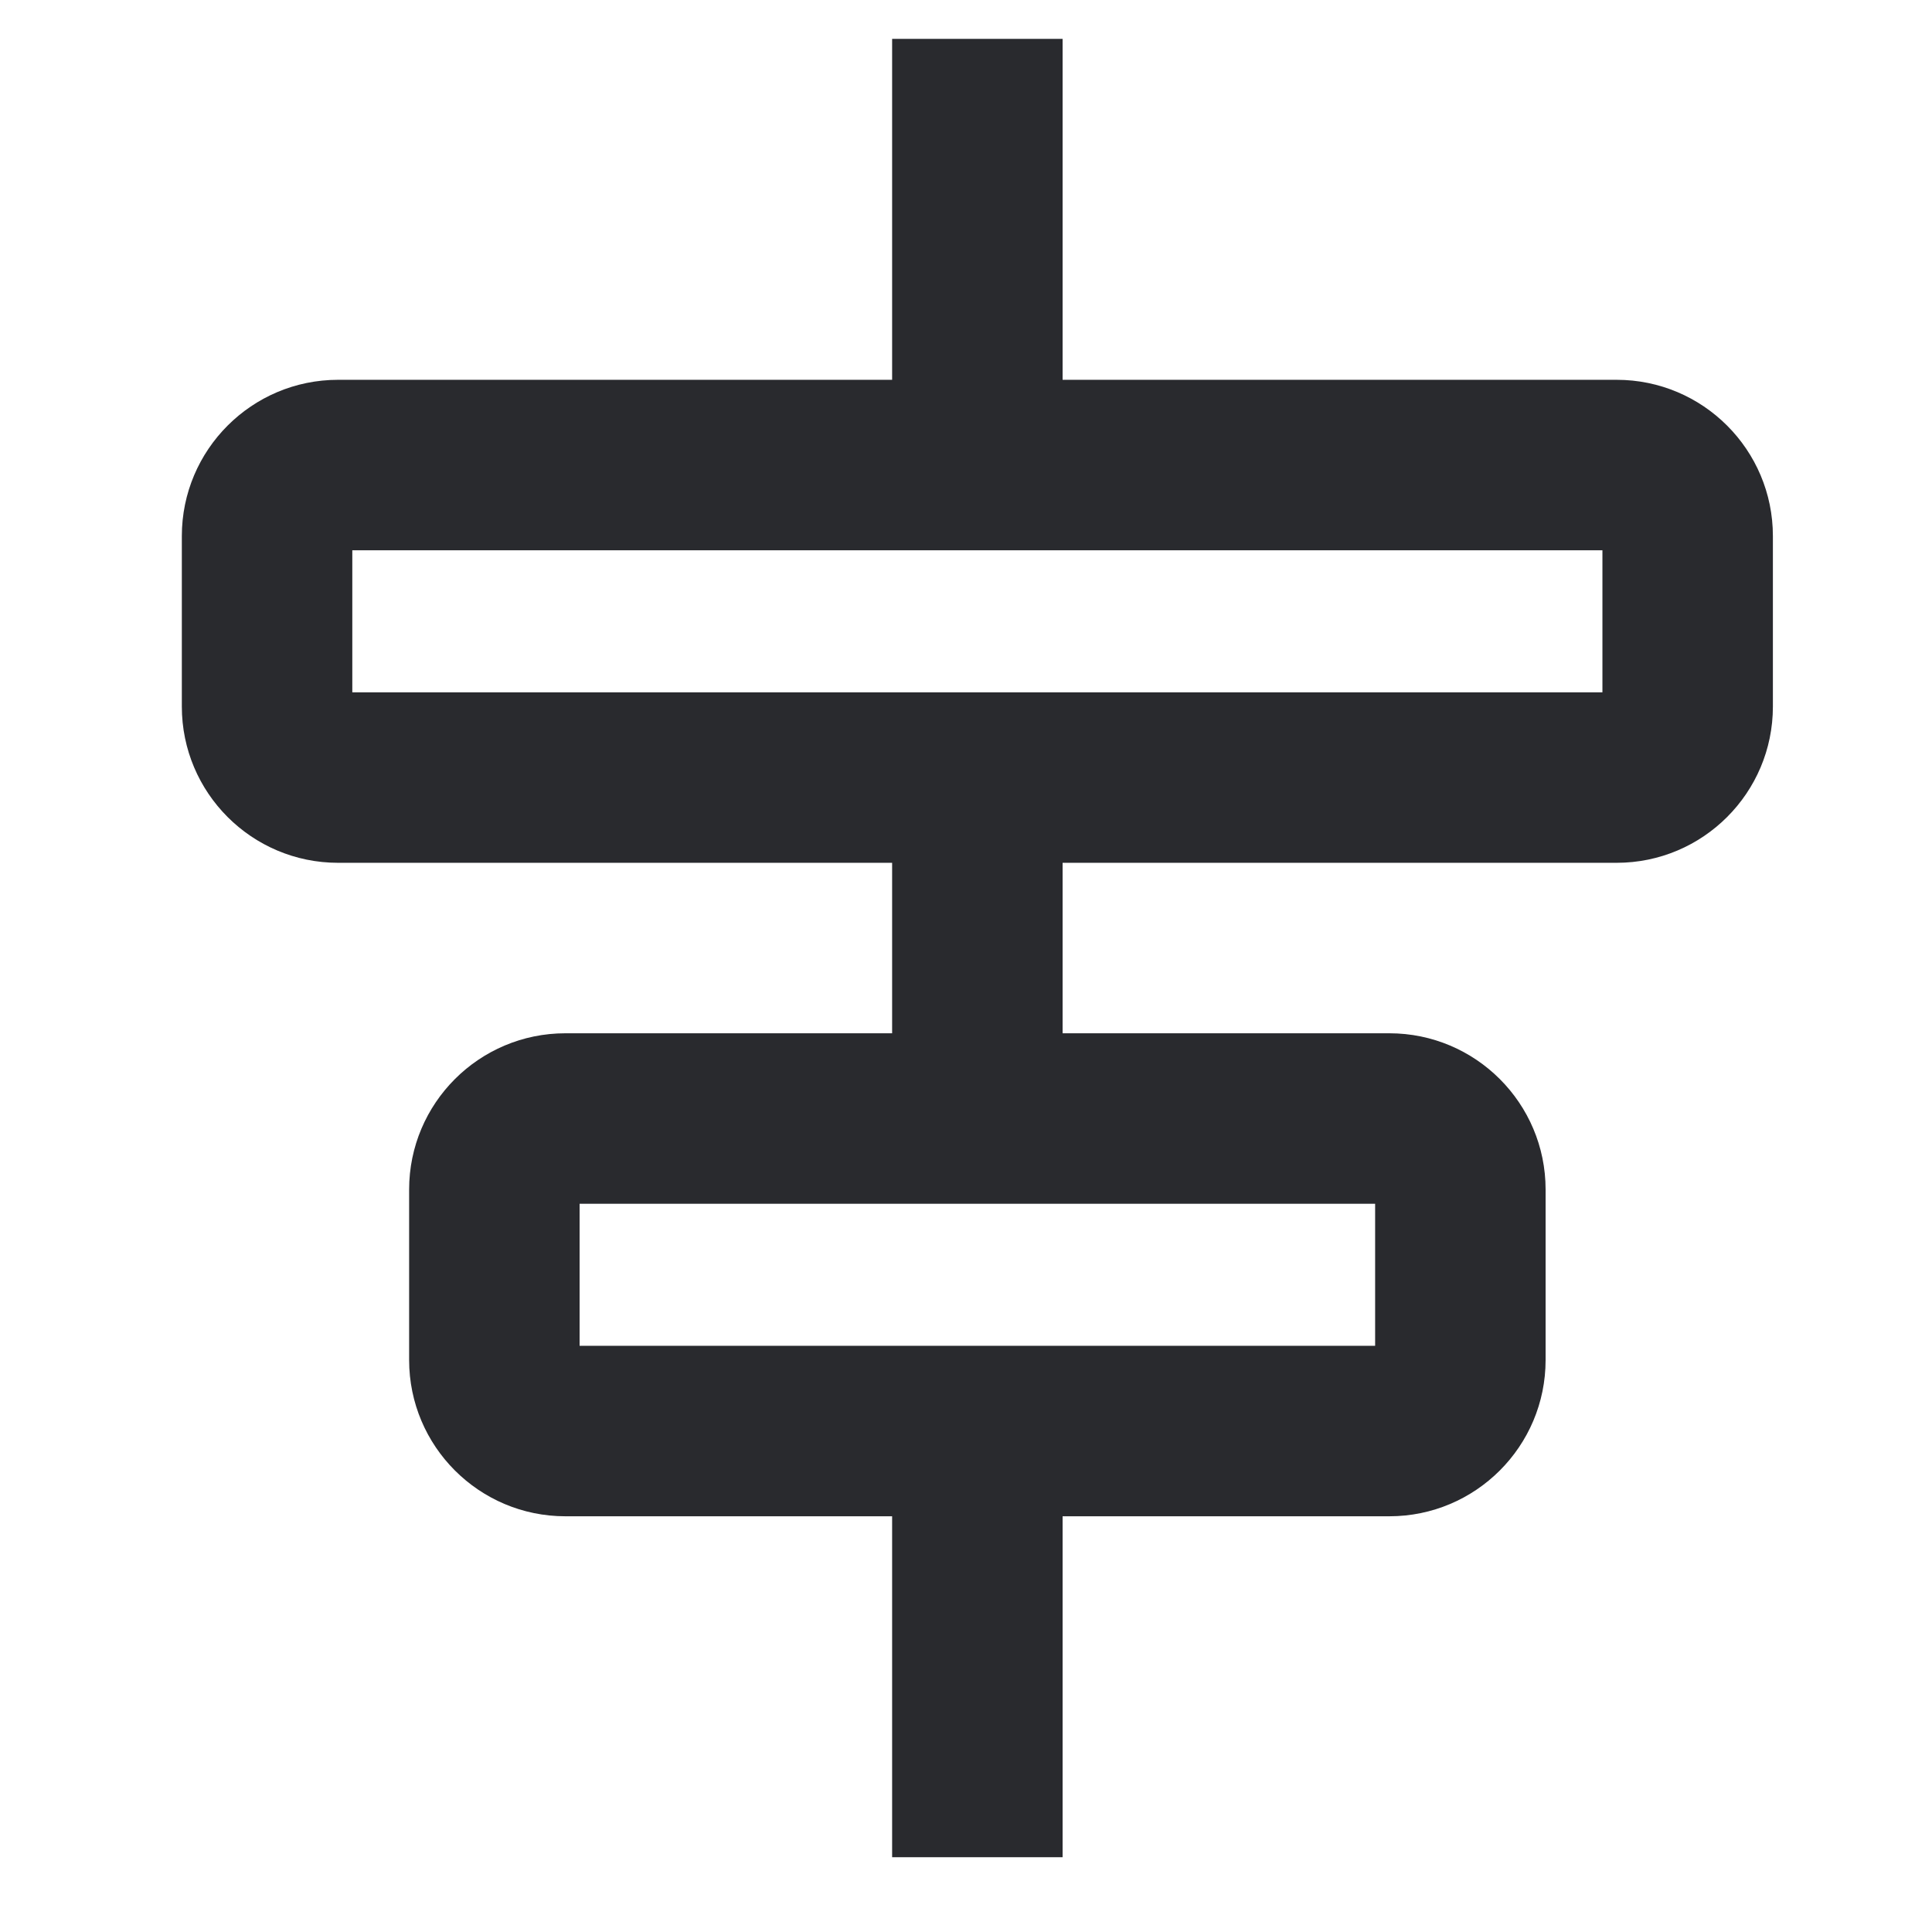 <svg width="17" height="17" viewBox="0 0 17 17" fill="none" xmlns="http://www.w3.org/2000/svg">
<path fill-rule="evenodd" clip-rule="evenodd" d="M9.35 0.342V4.092H7.85V0.342H9.35ZM9.35 7.092V9.592H7.85V7.092H9.35ZM9.35 12.592V16.342H7.85V12.592H9.35Z" fill="#292A2E"/>
<path fill-rule="evenodd" clip-rule="evenodd" d="M1.6 4.717C1.6 3.958 2.216 3.342 2.975 3.342H14.225C14.984 3.342 15.6 3.958 15.6 4.717V6.217C15.6 6.976 14.984 7.592 14.225 7.592H2.975C2.216 7.592 1.6 6.976 1.6 6.217V4.717ZM3.1 4.842V6.092H14.1V4.842H3.1Z" fill="#292A2E"/>
<path fill-rule="evenodd" clip-rule="evenodd" d="M3.6 10.467C3.6 9.708 4.216 9.092 4.975 9.092H12.225C12.984 9.092 13.6 9.708 13.6 10.467V11.967C13.6 12.726 12.984 13.342 12.225 13.342H4.975C4.216 13.342 3.6 12.726 3.6 11.967V10.467ZM5.1 10.592V11.842H12.1V10.592H5.1Z" fill="#292A2E"/>
</svg>
